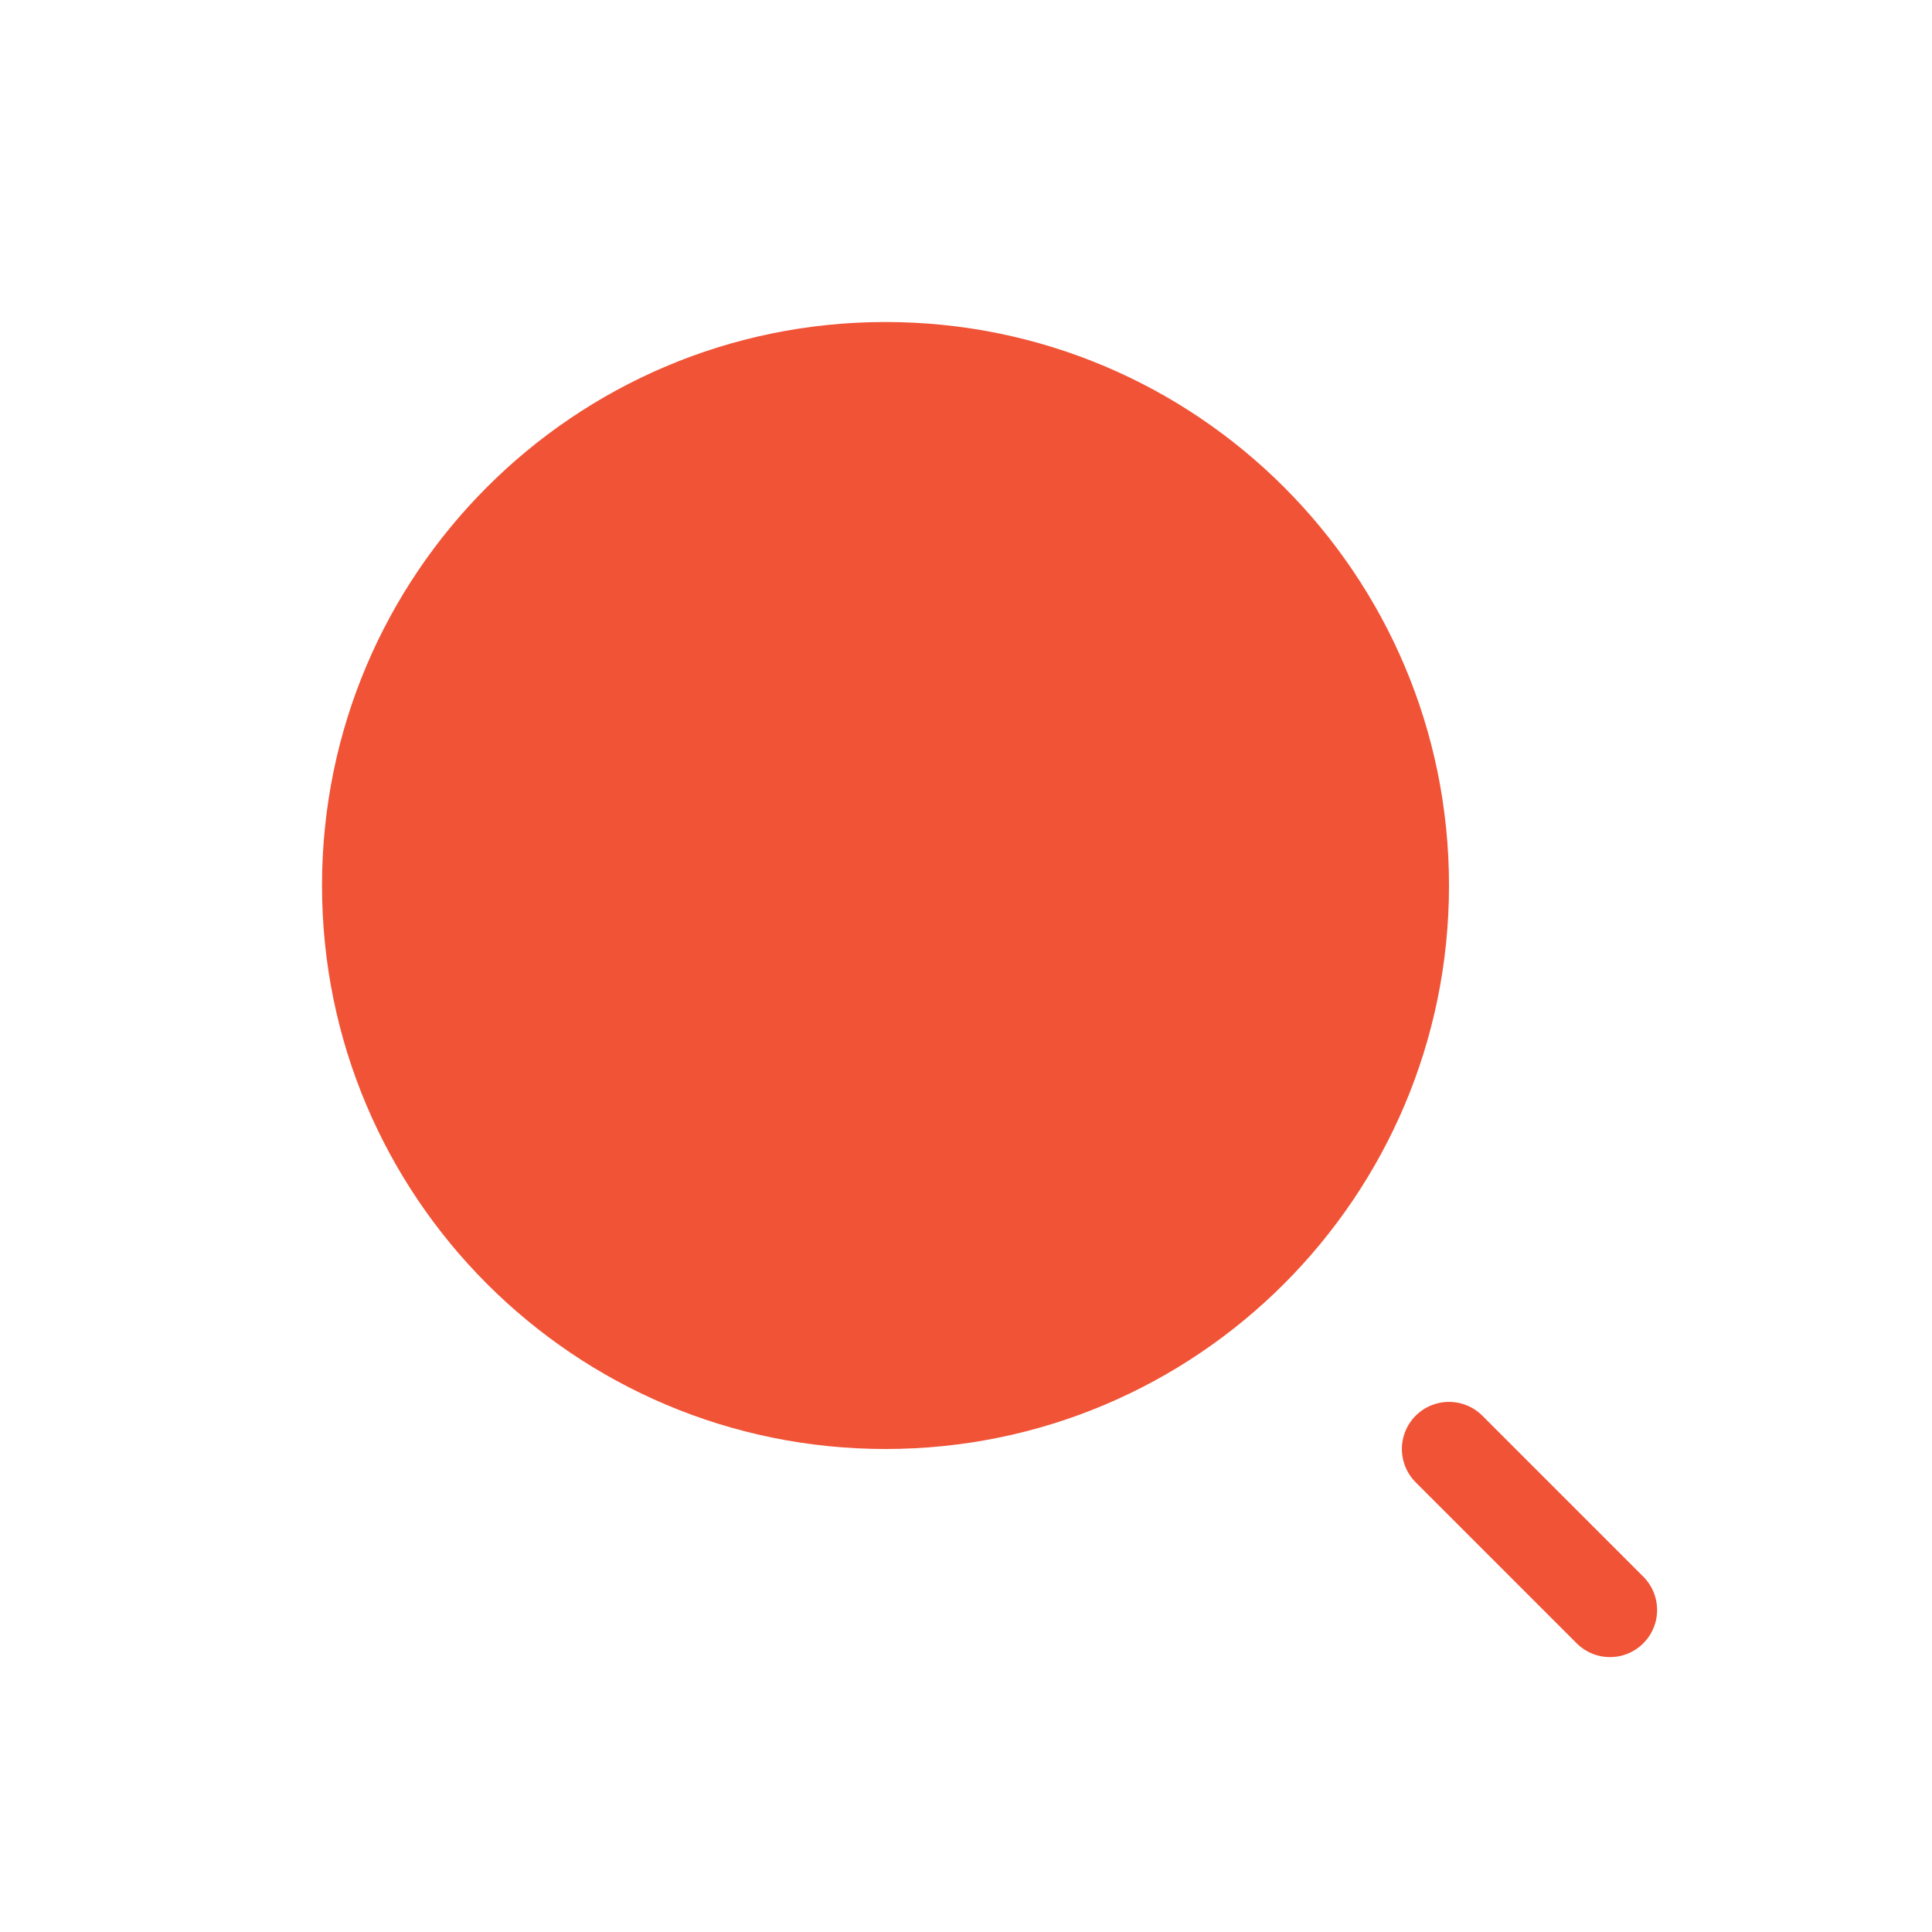 <svg width="49" height="49" viewBox="0 0 49 49" fill="none" xmlns="http://www.w3.org/2000/svg">
<path d="M36.75 22.458C36.75 30.351 30.351 36.75 22.458 36.75C14.565 36.75 8.167 30.351 8.167 22.458C8.167 14.565 14.565 8.167 22.458 8.167C30.351 8.167 36.75 14.565 36.75 22.458Z" fill="#F15336"/>
<path d="M40.833 40.833L36.75 36.75" stroke="#F15336" stroke-width="2.39" stroke-linecap="round"/>
</svg>
